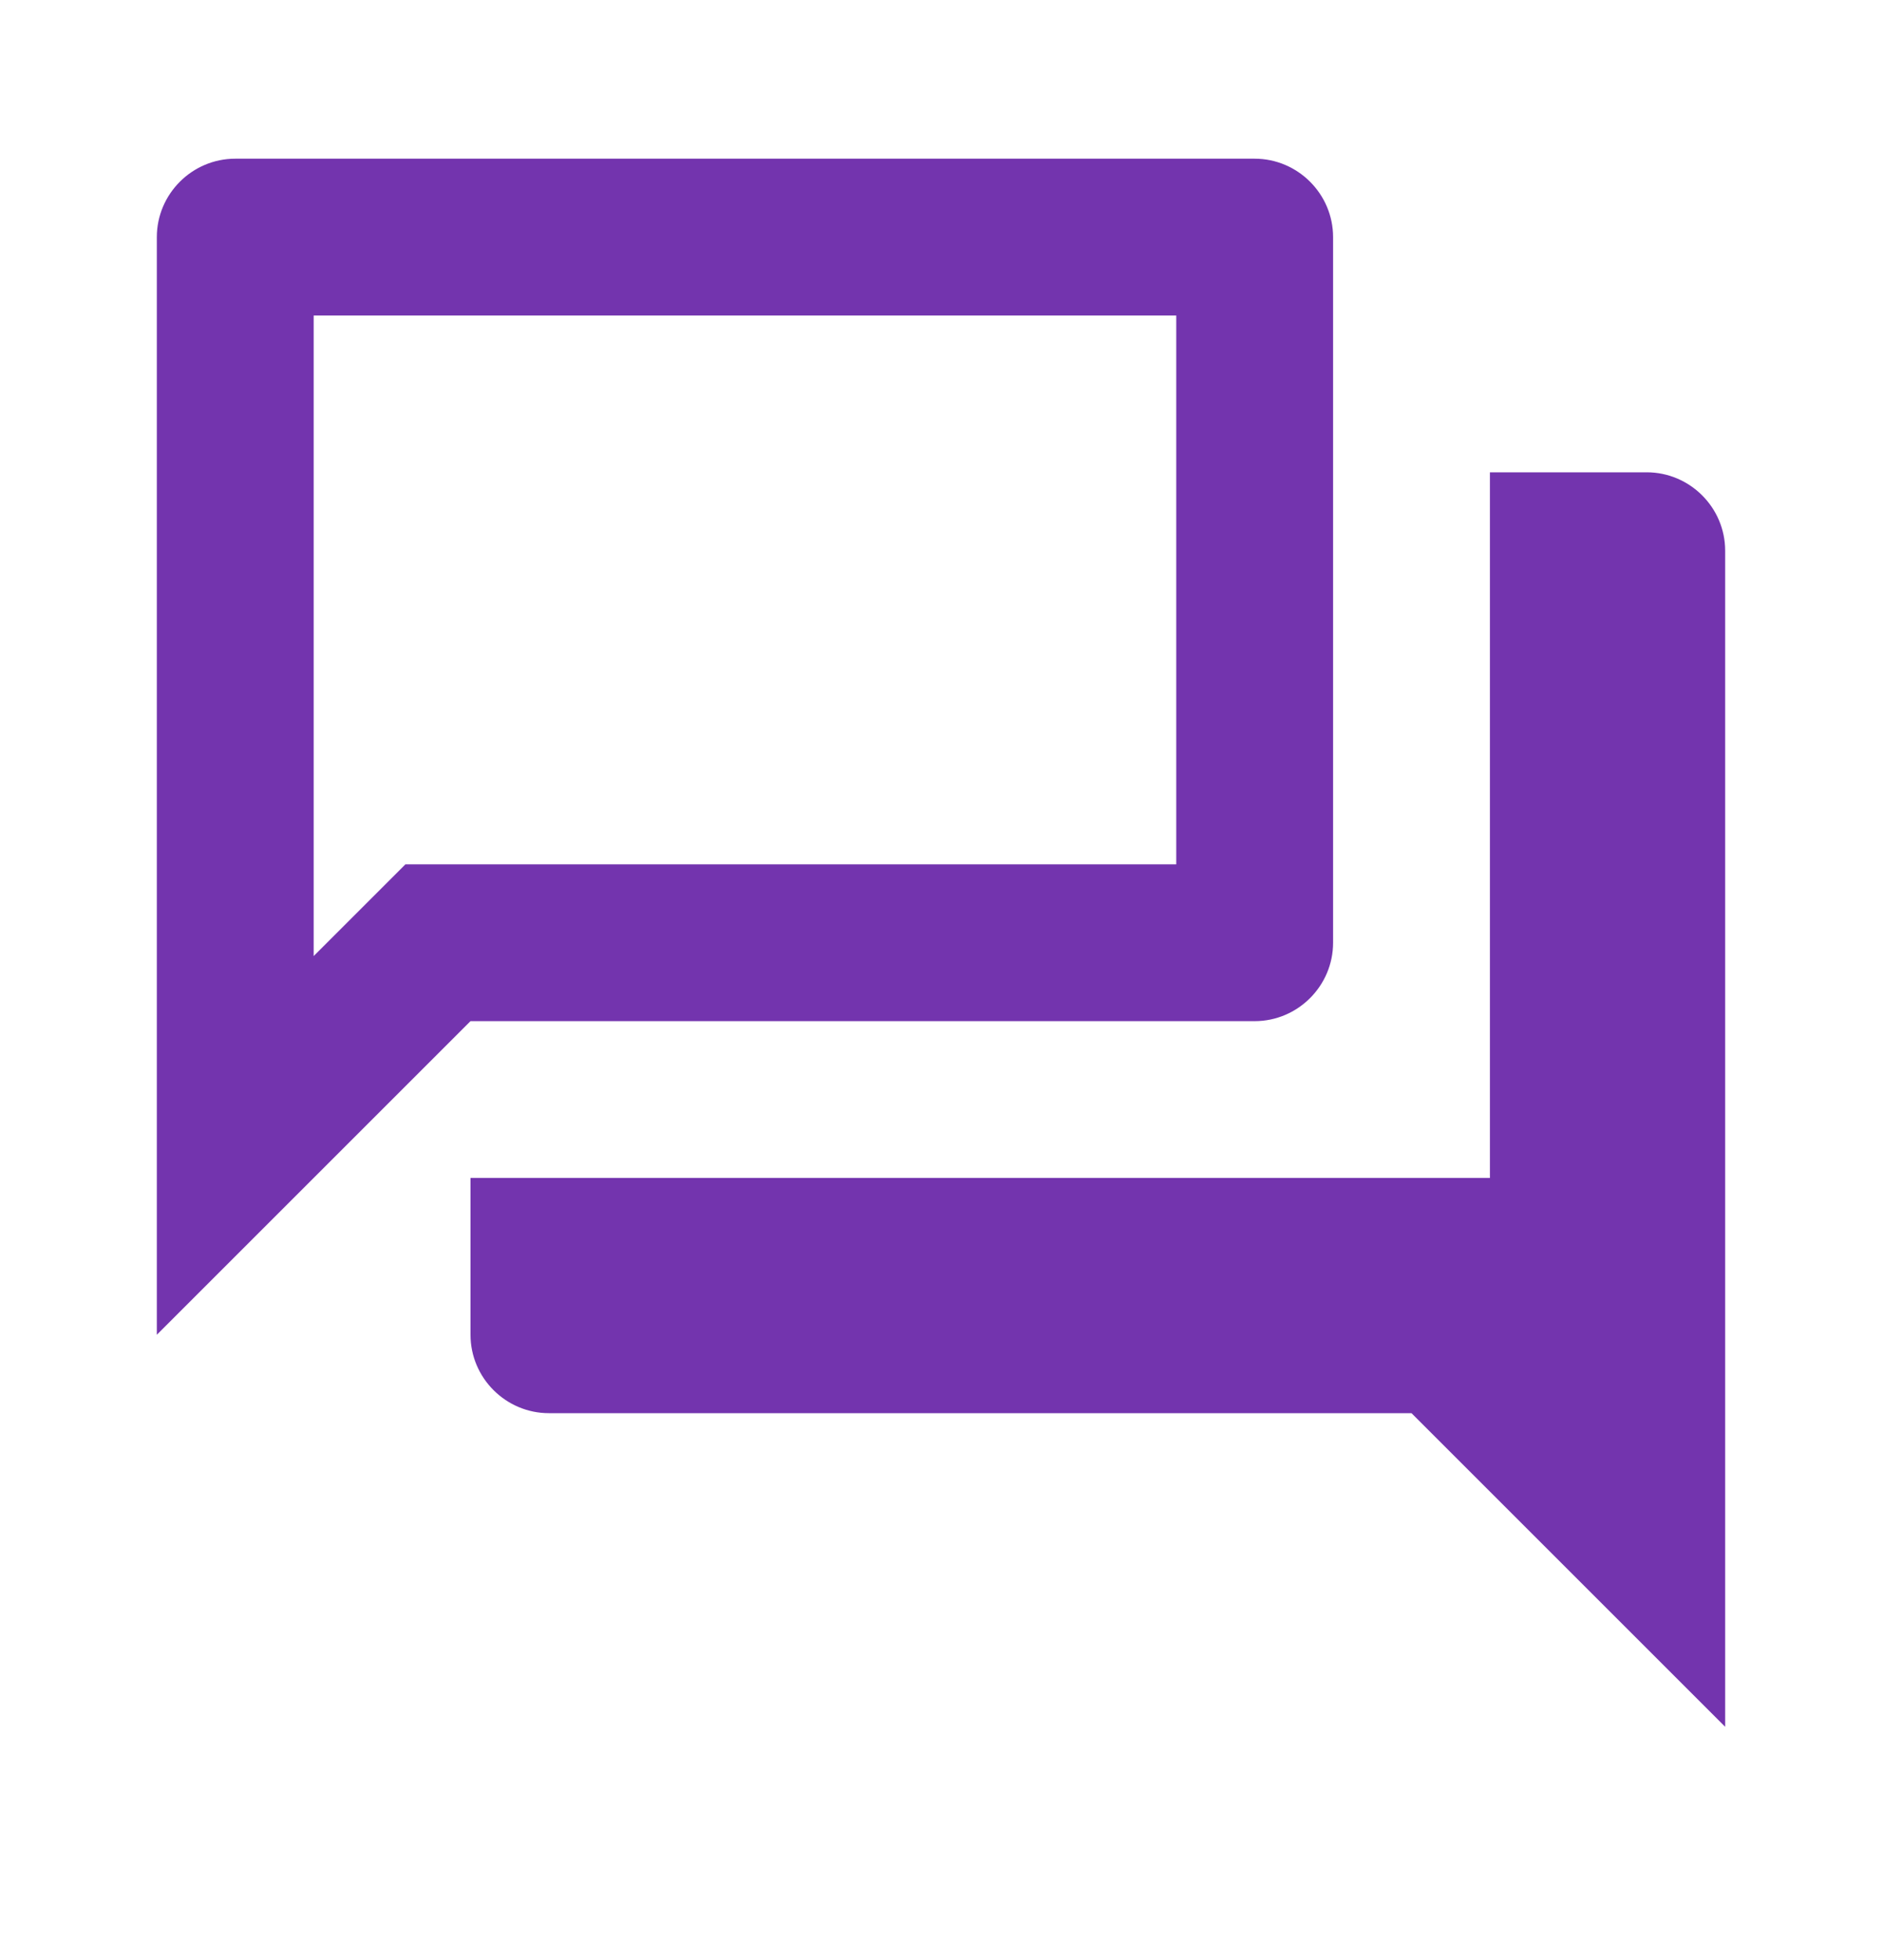 <svg width="24" height="25" viewBox="0 0 24 25" fill="none" xmlns="http://www.w3.org/2000/svg">
<path d="M15 4.024V11.024H5.17L4.58 11.614L4 12.194V4.024H15ZM16 2.024H3C2.45 2.024 2 2.474 2 3.024V17.024L6 13.024H16C16.55 13.024 17 12.574 17 12.024V3.024C17 2.474 16.55 2.024 16 2.024ZM21 6.024H19V15.024H6V17.024C6 17.574 6.45 18.024 7 18.024H18L22 22.024V7.024C22 6.474 21.55 6.024 21 6.024Z" fill="#7334AE"/>
</svg>
